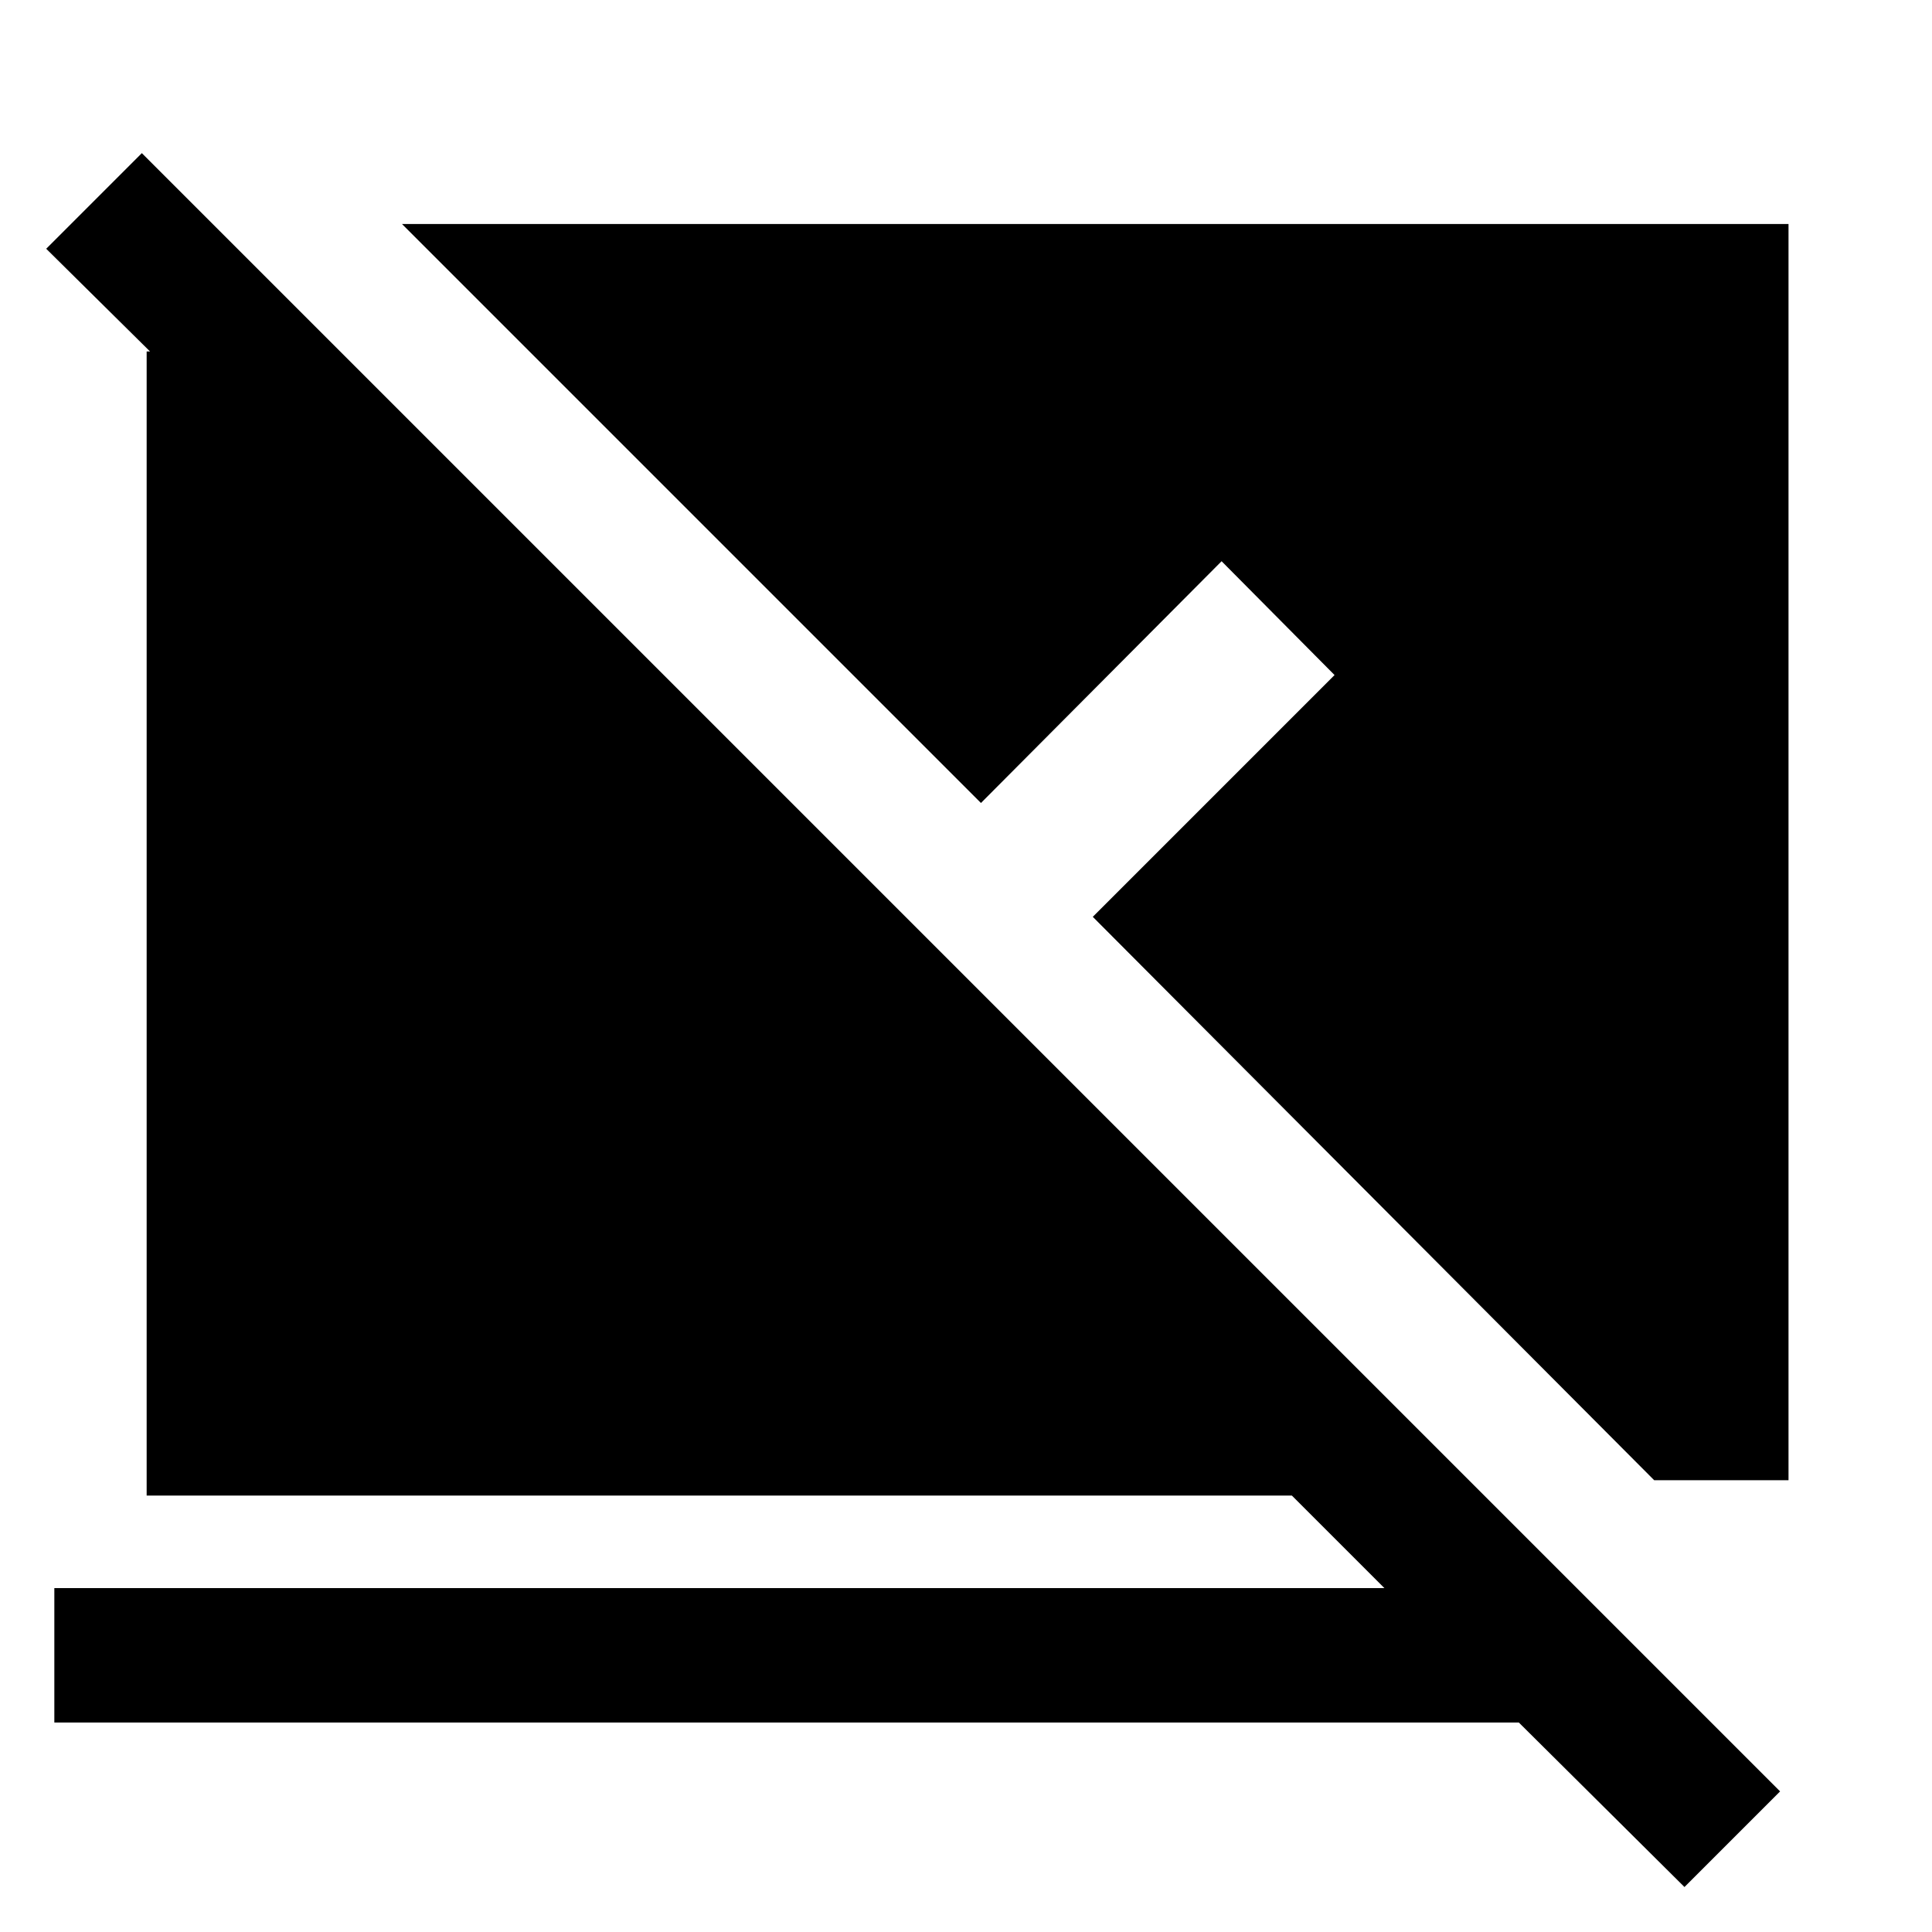 <svg xmlns="http://www.w3.org/2000/svg" height="48" viewBox="0 -960 960 960" width="48"><path d="m837-22.35-82.3-81.74H27v-66.78h660.91l-46-46H72.87v-568.48h1.69l-51.6-51.04 47.52-47.52L884.52-69.87 837-22.35Zm51.7-202.13h-66.74L543-504.43l120.13-120.14L607-681.13 487.43-561 199.74-848.7H888.7v624.22Z"/></svg>